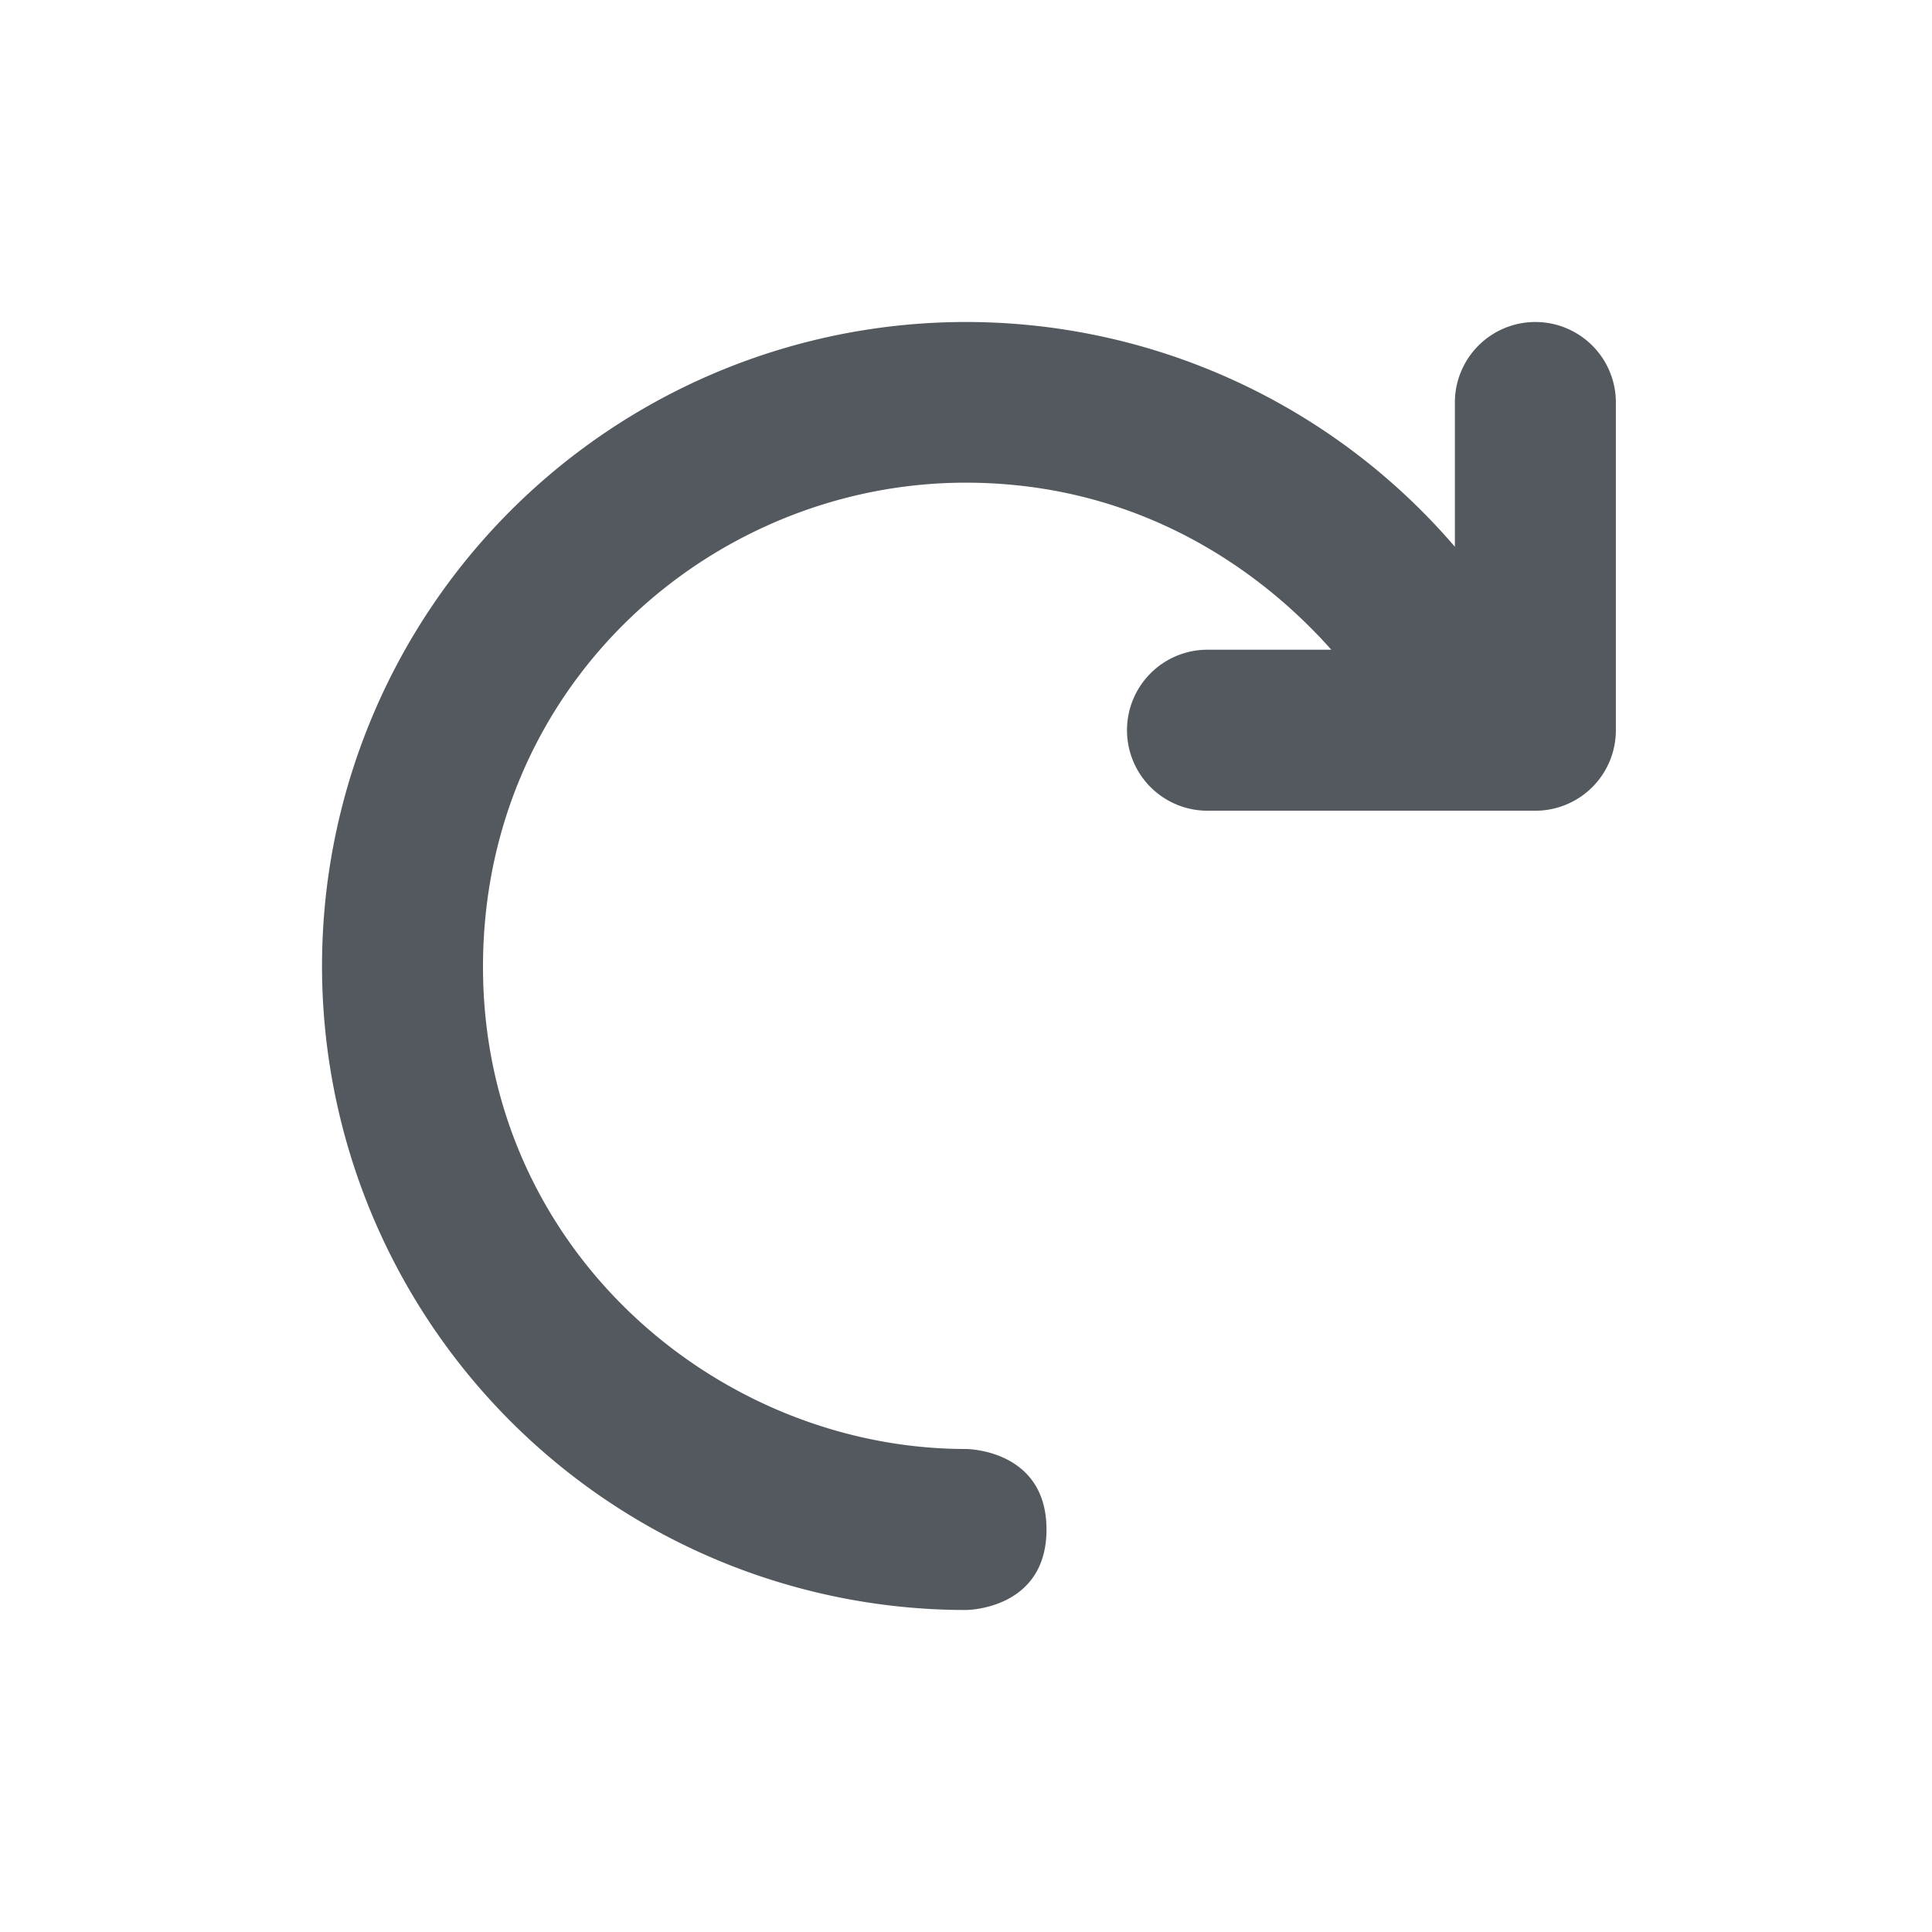 <svg xmlns="http://www.w3.org/2000/svg" width="24" height="24" viewBox="0 0 24 24">
    <path fill="#53595E" fill-rule="evenodd" d="M16.538 8.071C15.734 7.165 14.23 5.998 12 5.996 8.87 5.993 6.006 8.48 6 12c-.006 3.52 2.919 6 6 6 0 0 1 0 1 1s-1 1-1 1a8 8 0 1 1 6.073-13.208V5a1 1 0 0 1 2 0v4.071a1 1 0 0 1-1 1H15a1 1 0 0 1 0-2h1.538z"/>
</svg>
